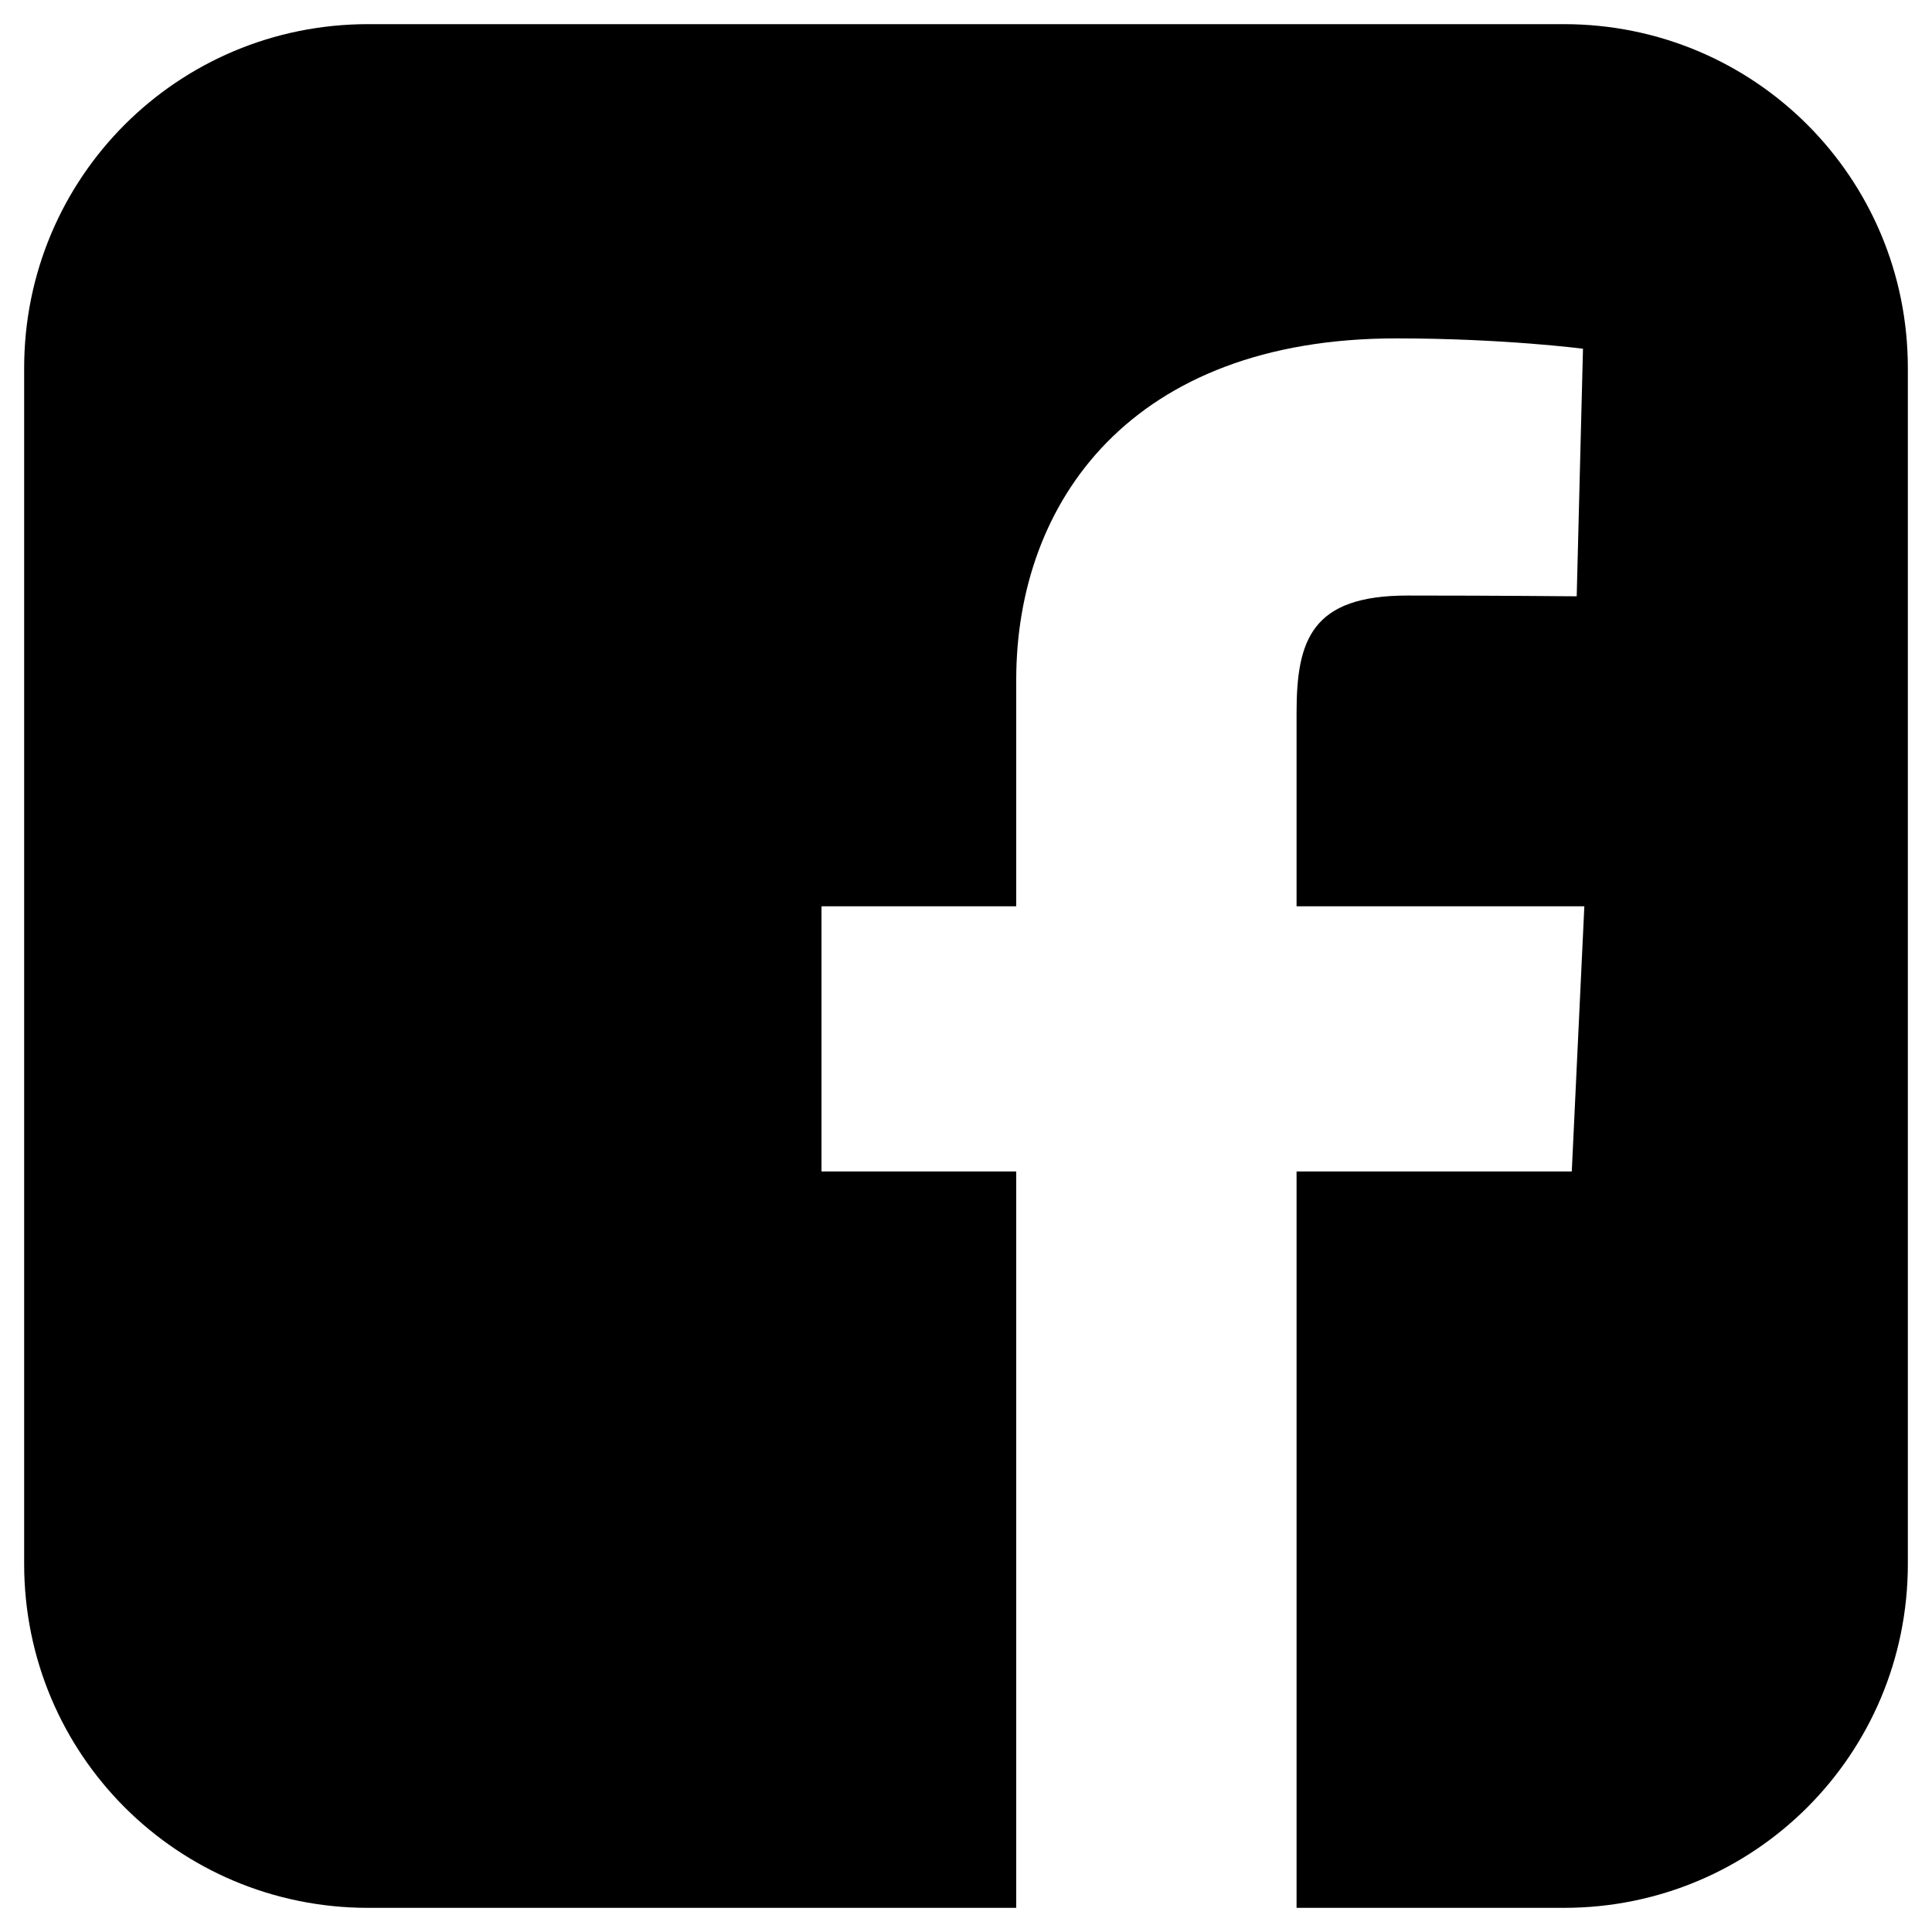 <svg width="20" height="20" viewBox="0 0 20 20" fill="none" xmlns="http://www.w3.org/2000/svg">
<path d="M3.811 0.25C1.838 0.25 0.25 1.838 0.25 3.811V16.189C0.25 18.162 1.838 19.75 3.811 19.75H10.52V12.127H8.504V9.382H10.52V7.037C10.52 5.195 11.711 3.503 14.454 3.503C15.565 3.503 16.387 3.61 16.387 3.61L16.322 6.173C16.322 6.173 15.485 6.165 14.57 6.165C13.581 6.165 13.422 6.621 13.422 7.378V9.382H16.401L16.271 12.127H13.422V19.75H16.189C18.162 19.75 19.75 18.162 19.75 16.189V3.811C19.75 1.838 18.162 0.25 16.189 0.25H3.811L3.811 0.25Z" fill="currentColor"/>
</svg>
